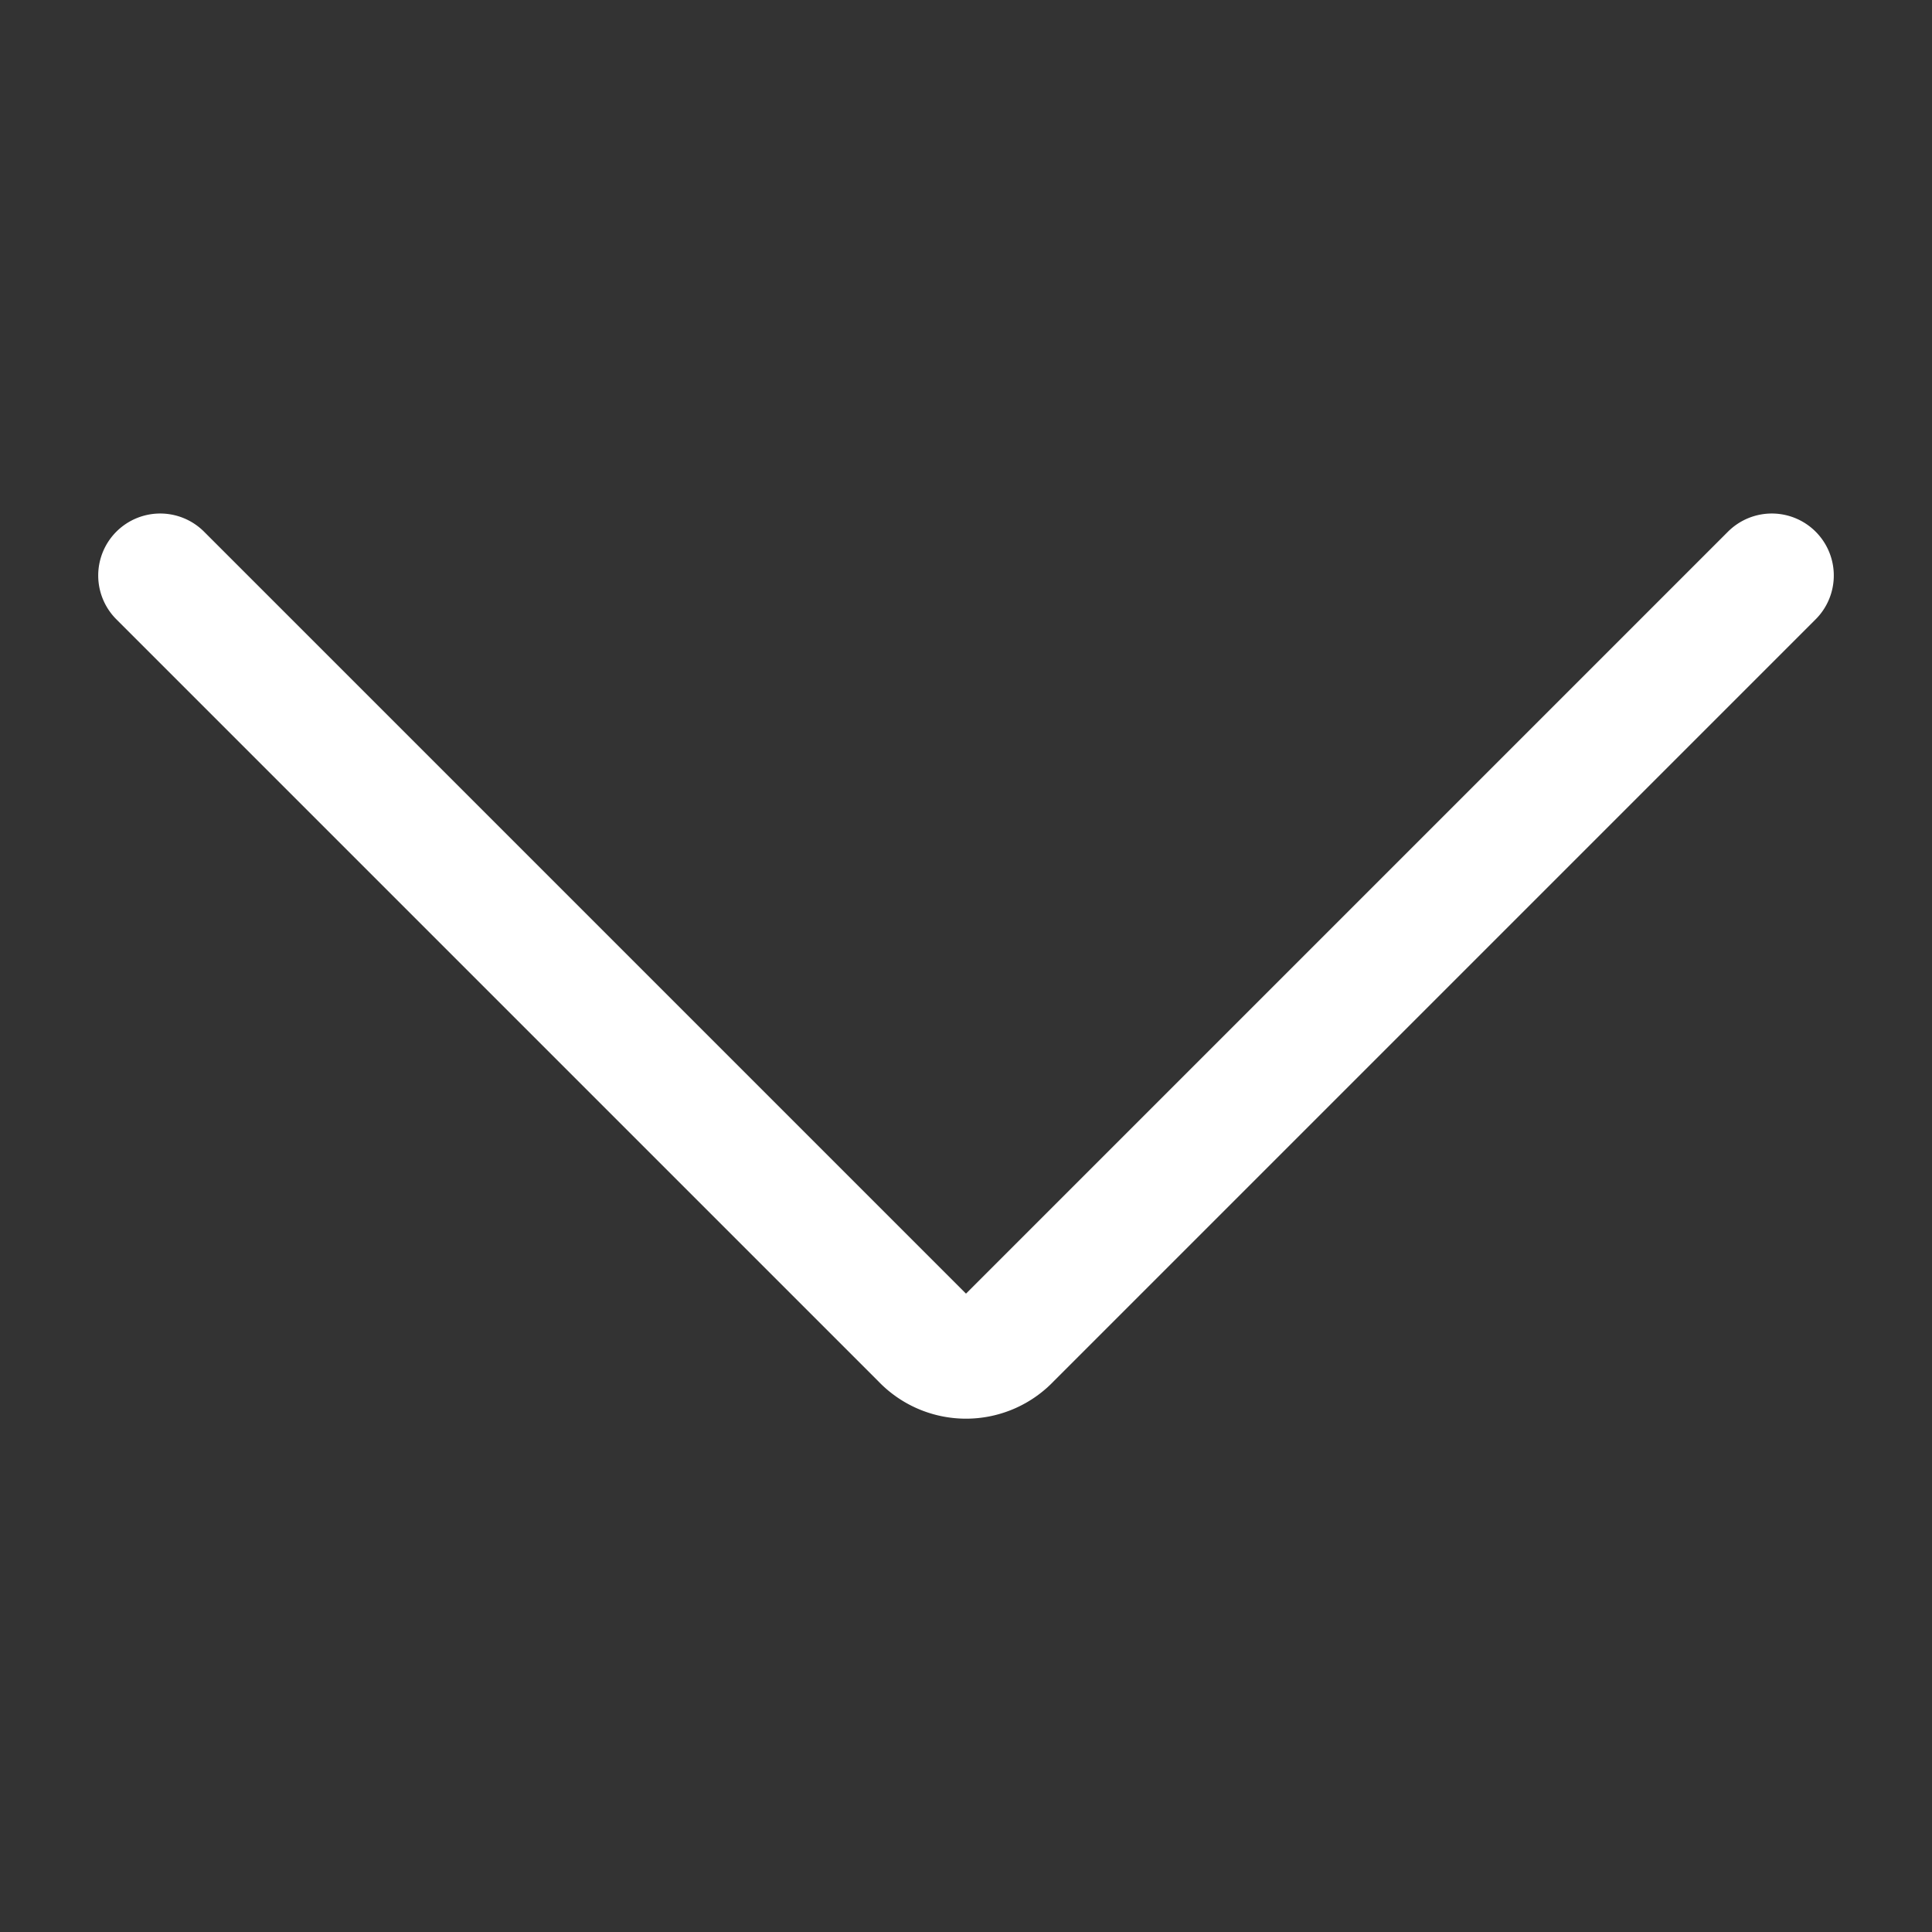 <svg width="24" height="24" xmlns="http://www.w3.org/2000/svg"><rect width="100%" height="100%" fill="#333333" stroke="none"/><path style="stroke:#fff;stroke-width:1;stroke-dasharray:none;stroke-linecap:round;stroke-dashoffset:0;stroke-linejoin:round;stroke-miterlimit:4;fill:none;fill-rule:nonzero;opacity:1" transform="matrix(1.54 0 0 1.54 1.22 1.22)" d="M.5 3.85 6.65 10a.48.48 0 0 0 .7 0l6.15-6.15" stroke-linecap="round"/></svg>